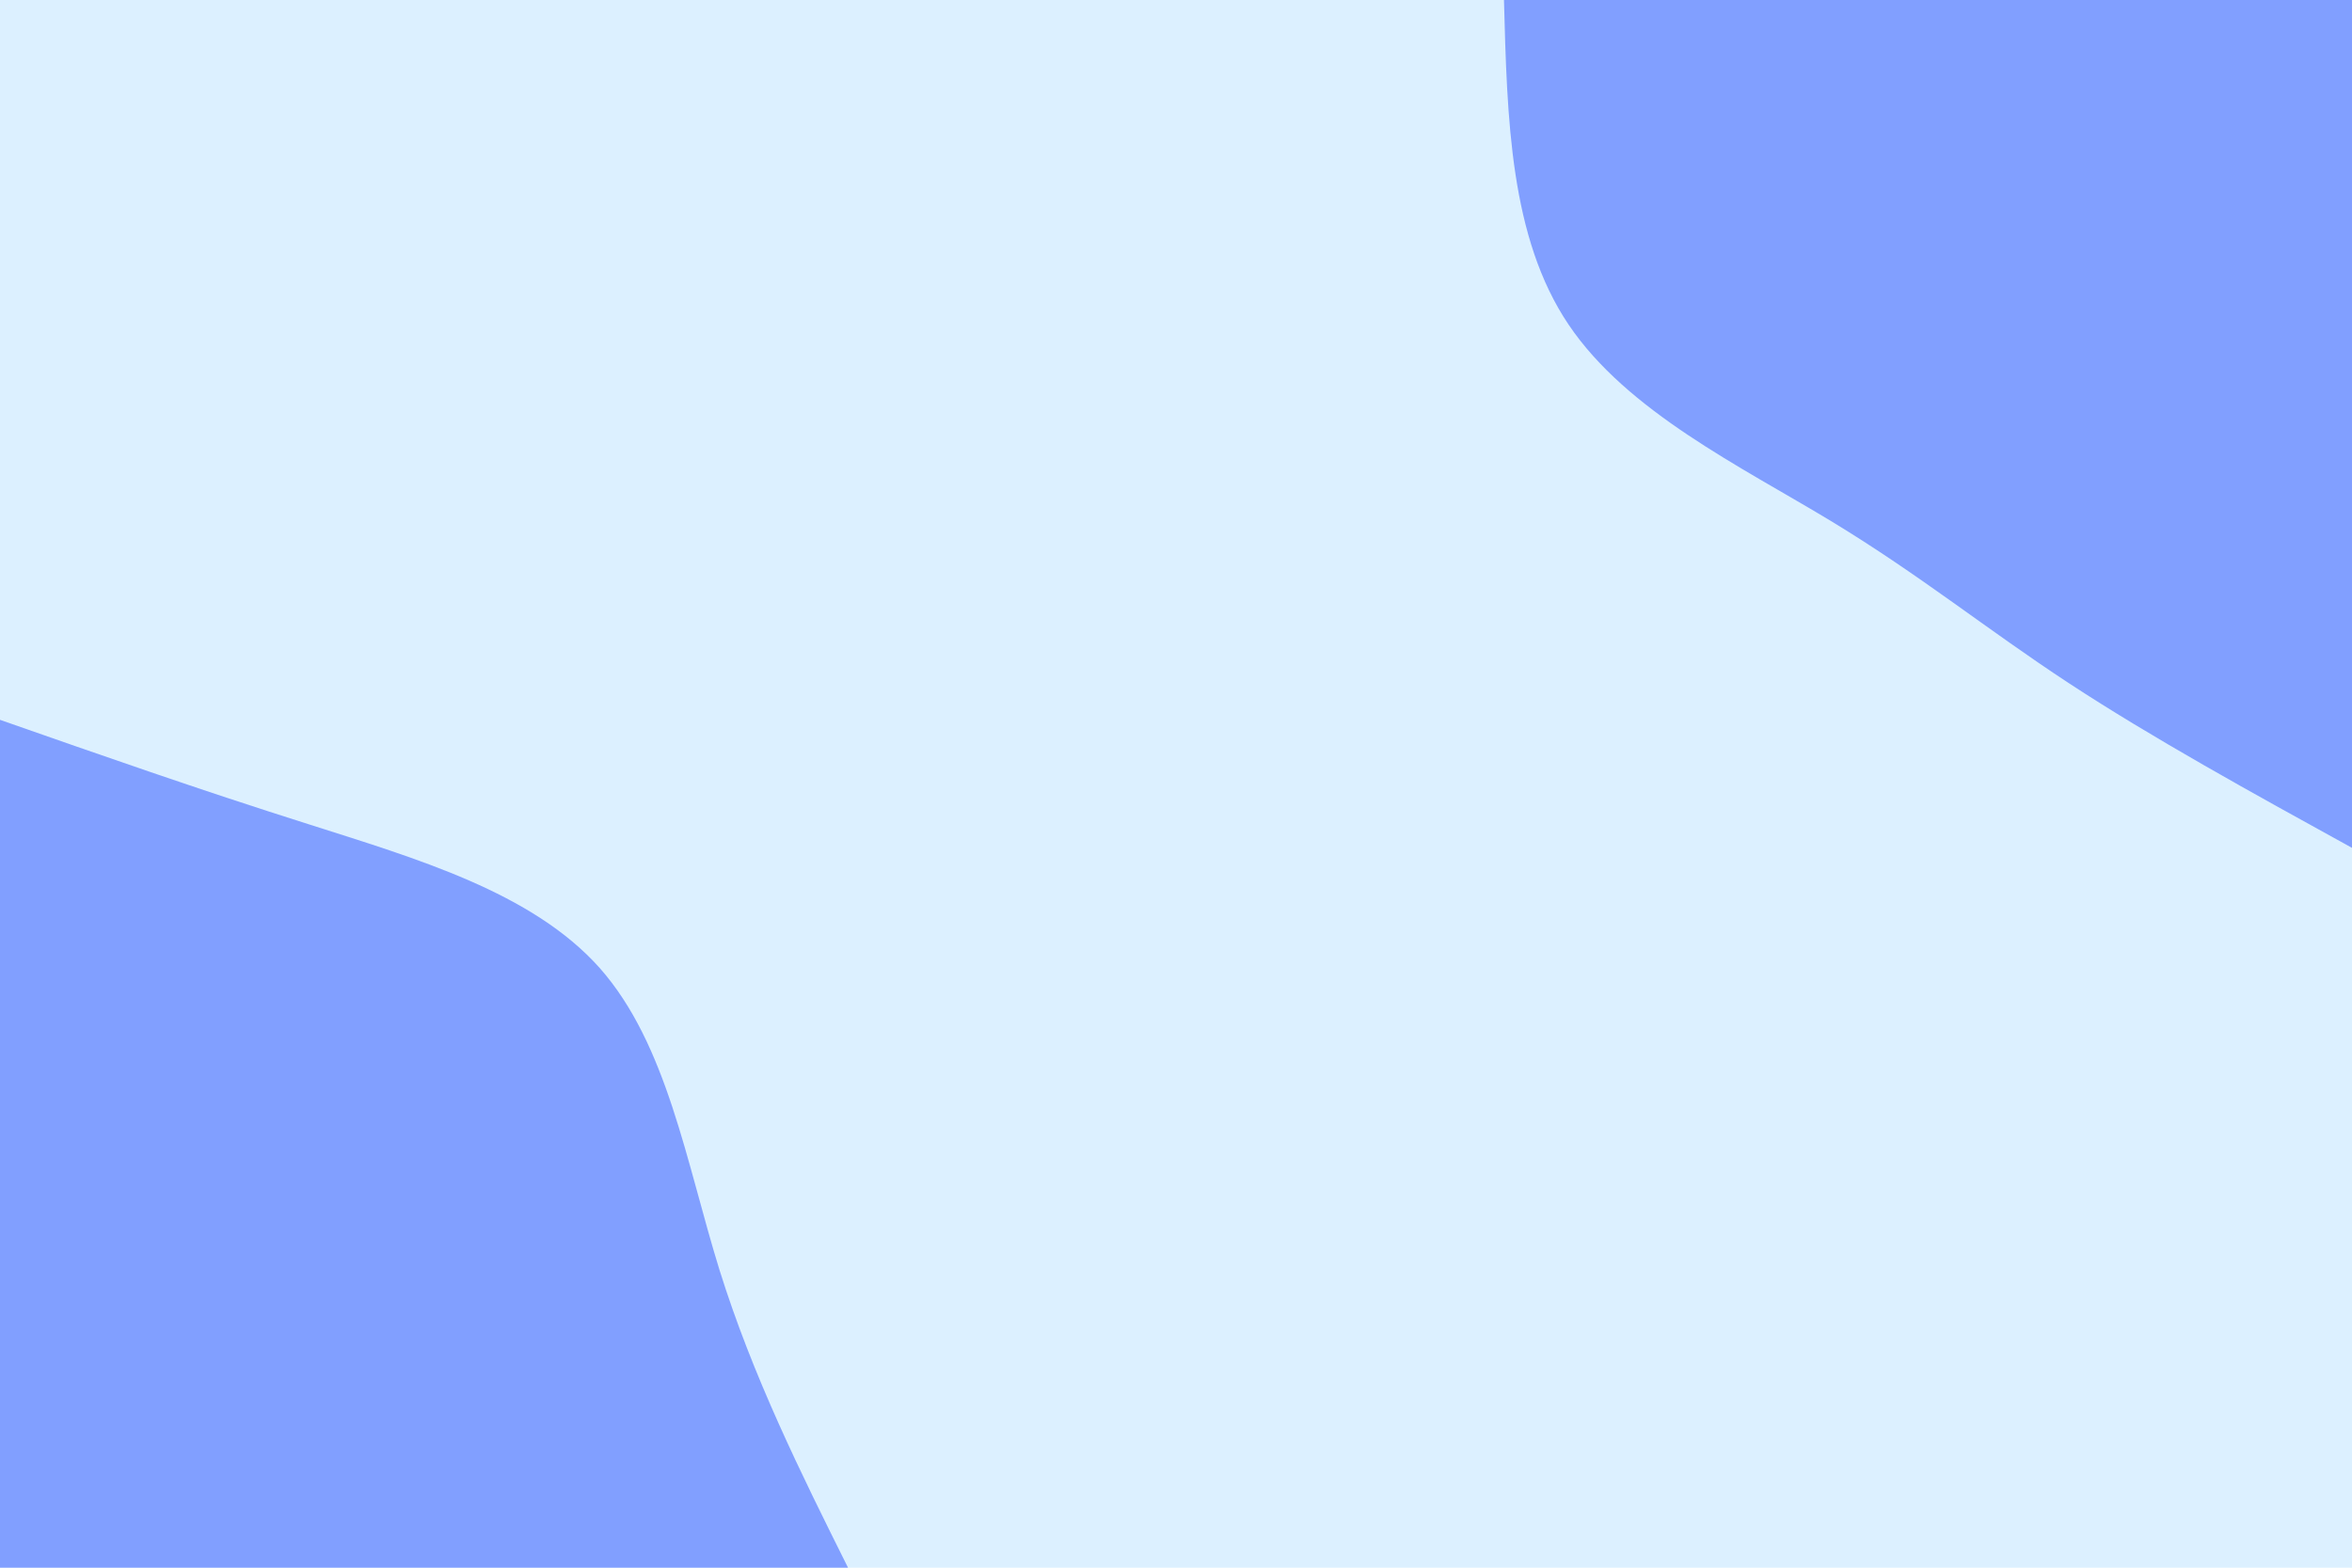 <svg id="visual" viewBox="0 0 900 600" width="900" height="600" xmlns="http://www.w3.org/2000/svg" xmlns:xlink="http://www.w3.org/1999/xlink" version="1.1"><rect x="0" y="0" width="900" height="600" fill="#dcf0ff"></rect><defs><linearGradient id="grad1_0" x1="33.3%" y1="0%" x2="100%" y2="100%"><stop offset="20%" stop-color="#dcf0ff" stop-opacity="1"></stop><stop offset="80%" stop-color="#dcf0ff" stop-opacity="1"></stop></linearGradient></defs><defs><linearGradient id="grad2_0" x1="0%" y1="0%" x2="66.7%" y2="100%"><stop offset="20%" stop-color="#dcf0ff" stop-opacity="1"></stop><stop offset="80%" stop-color="#dcf0ff" stop-opacity="1"></stop></linearGradient></defs><g transform="translate(900, 0)"><path d="M0 324.5C-38.3 303.4 -76.6 282.3 -108.3 261.5C-140 240.7 -165.1 220.2 -199.4 199.4C-233.8 178.6 -277.4 157.5 -299.8 124.2C-322.2 90.9 -323.3 45.4 -324.5 0L0 0Z" fill="#819fff"></path></g><g transform="translate(0, 600)"><path d="M0 -324.5C38.3 -311.1 76.5 -297.7 117.9 -284.6C159.2 -271.4 203.6 -258.6 229.5 -229.5C255.3 -200.3 262.6 -155 275.3 -114C288.1 -73.1 306.3 -36.5 324.5 0L0 0Z" fill="#819fff"></path></g></svg>